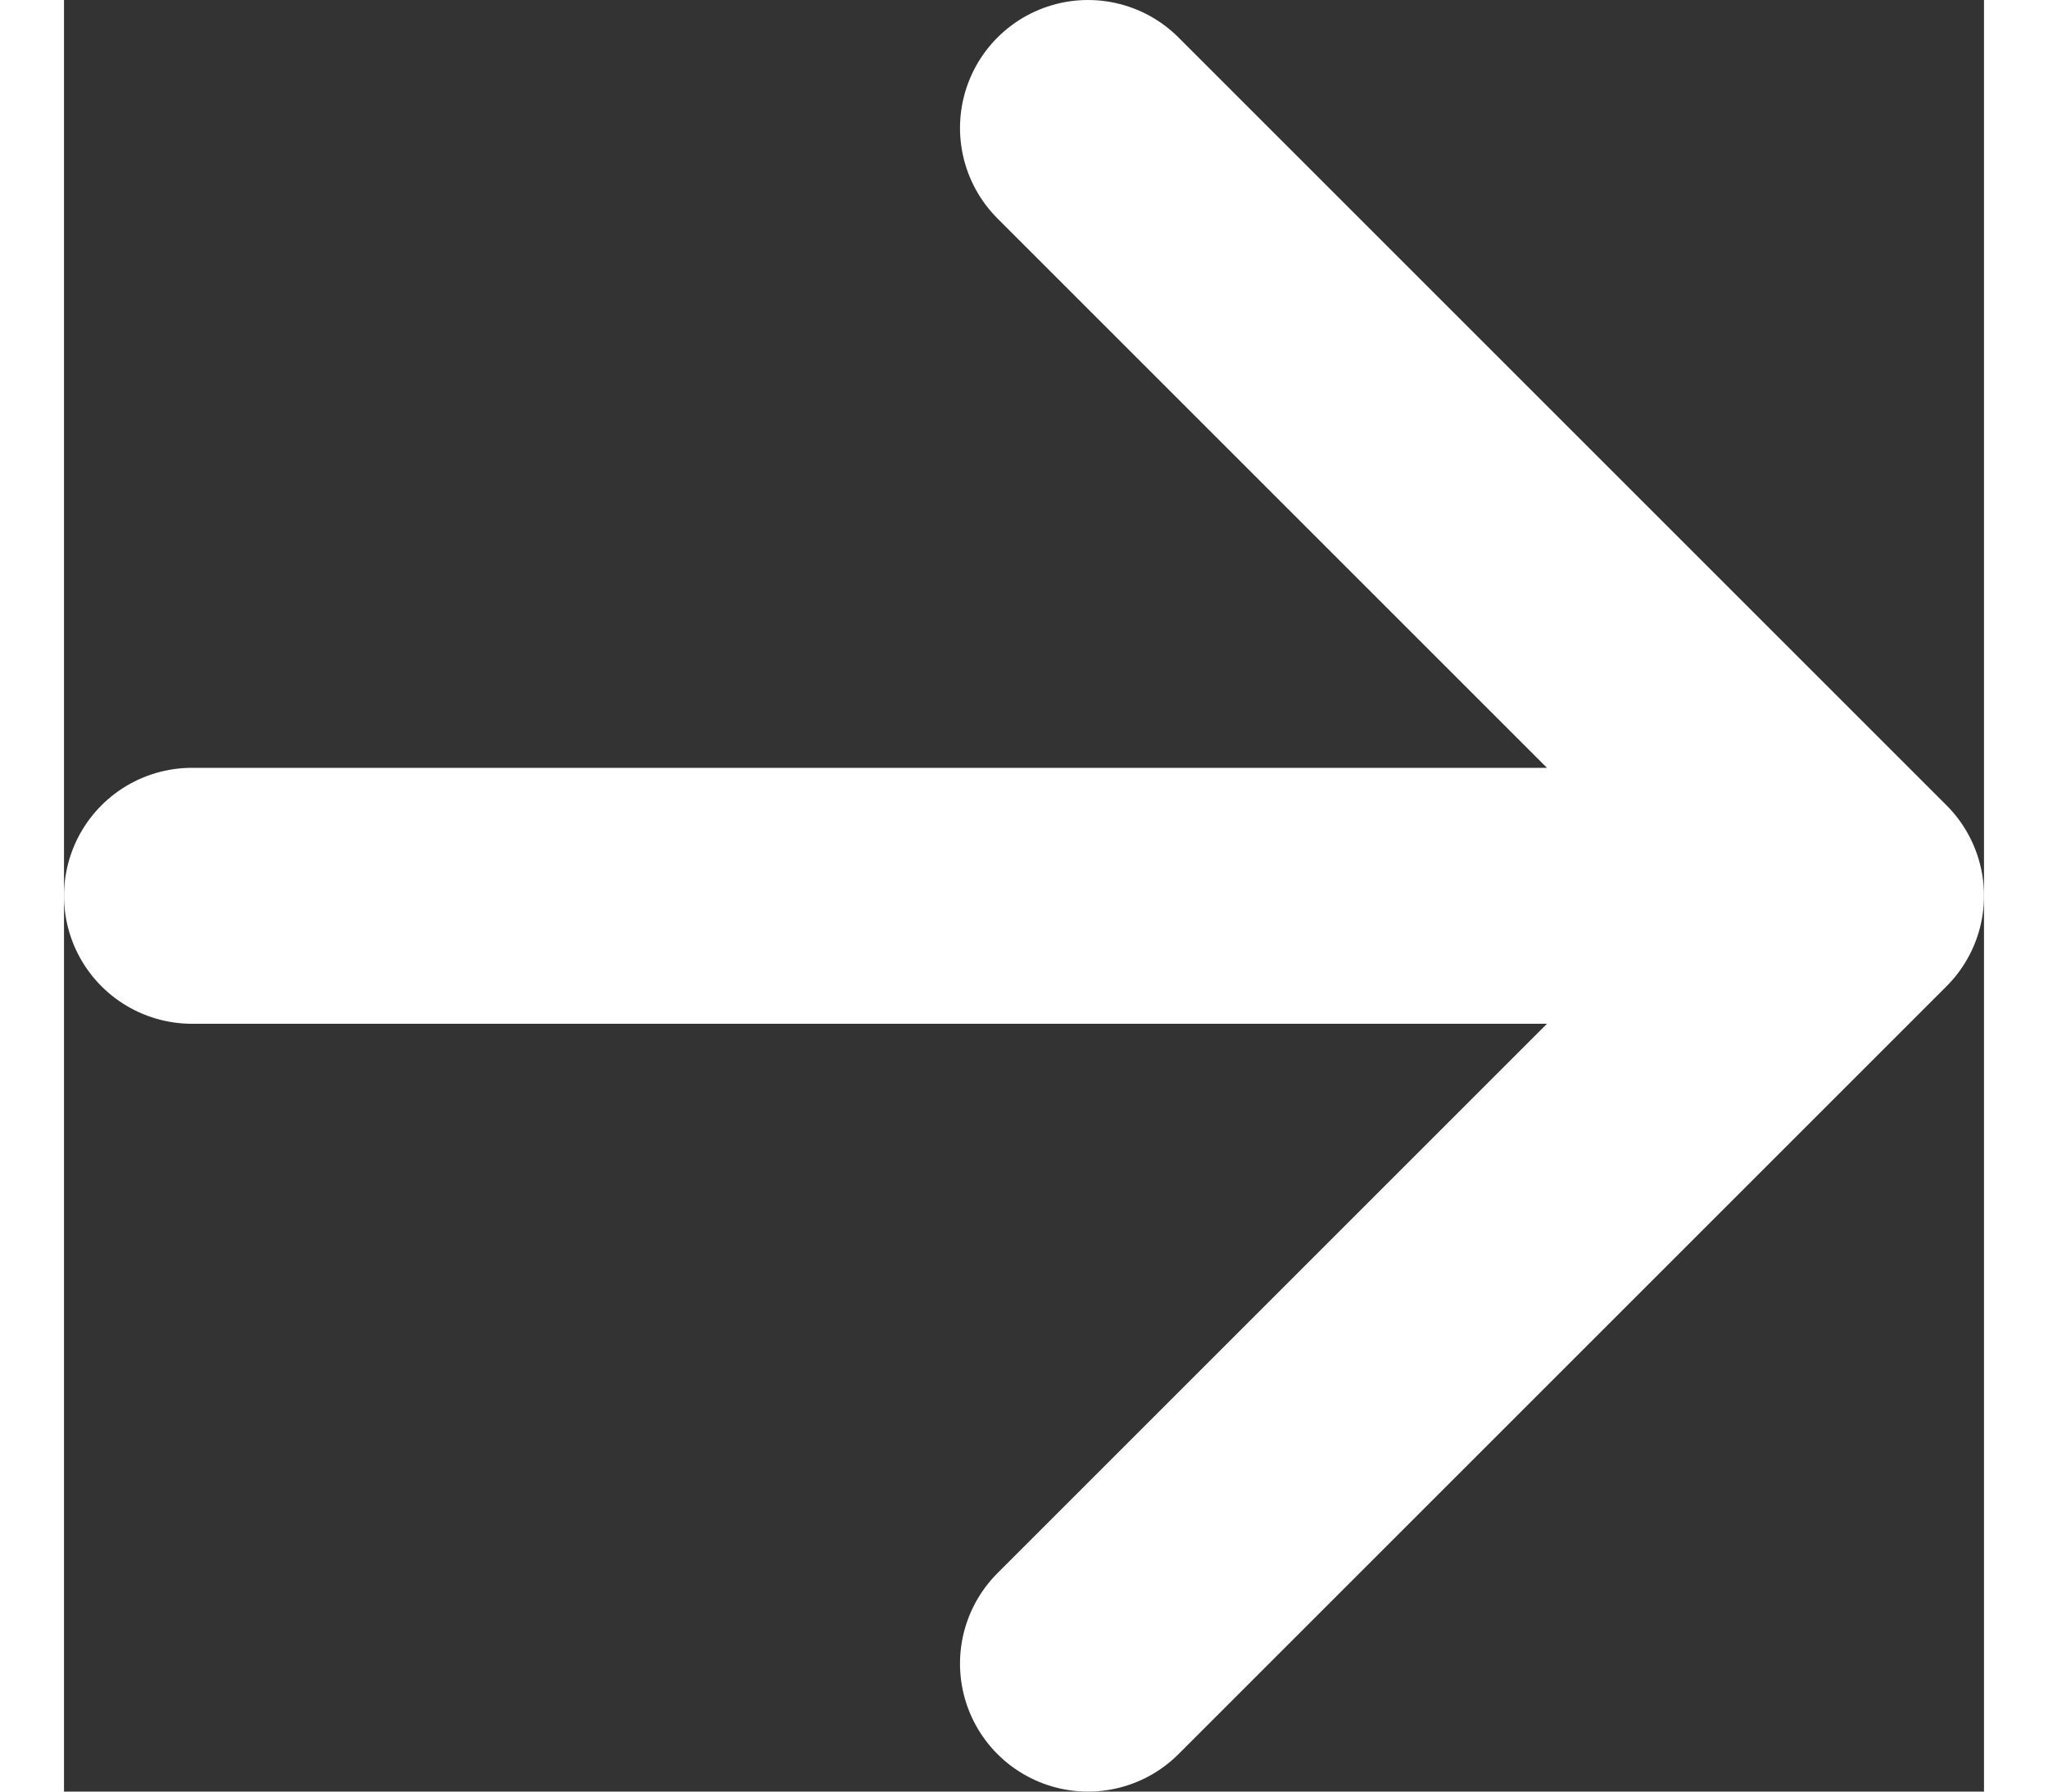 <svg xmlns="http://www.w3.org/2000/svg" xmlns:xlink="http://www.w3.org/1999/xlink" viewBox="0 0 15 14" width="16" height="14"><rect x="0" y="0" width="15" height="14" fill="#333333" stroke="none"/><defs><path id="a" d="M0 0h15v14H0z"/></defs><clipPath id="b"><use xlink:href="#a" overflow="visible"/></clipPath><path clip-path="url(#b)" fill="none" stroke="#fff" stroke-width="2" stroke-linecap="round" stroke-linejoin="round" stroke-miterlimit="10" d="M1 7h13M8 1l6 6-6 6"/></svg>